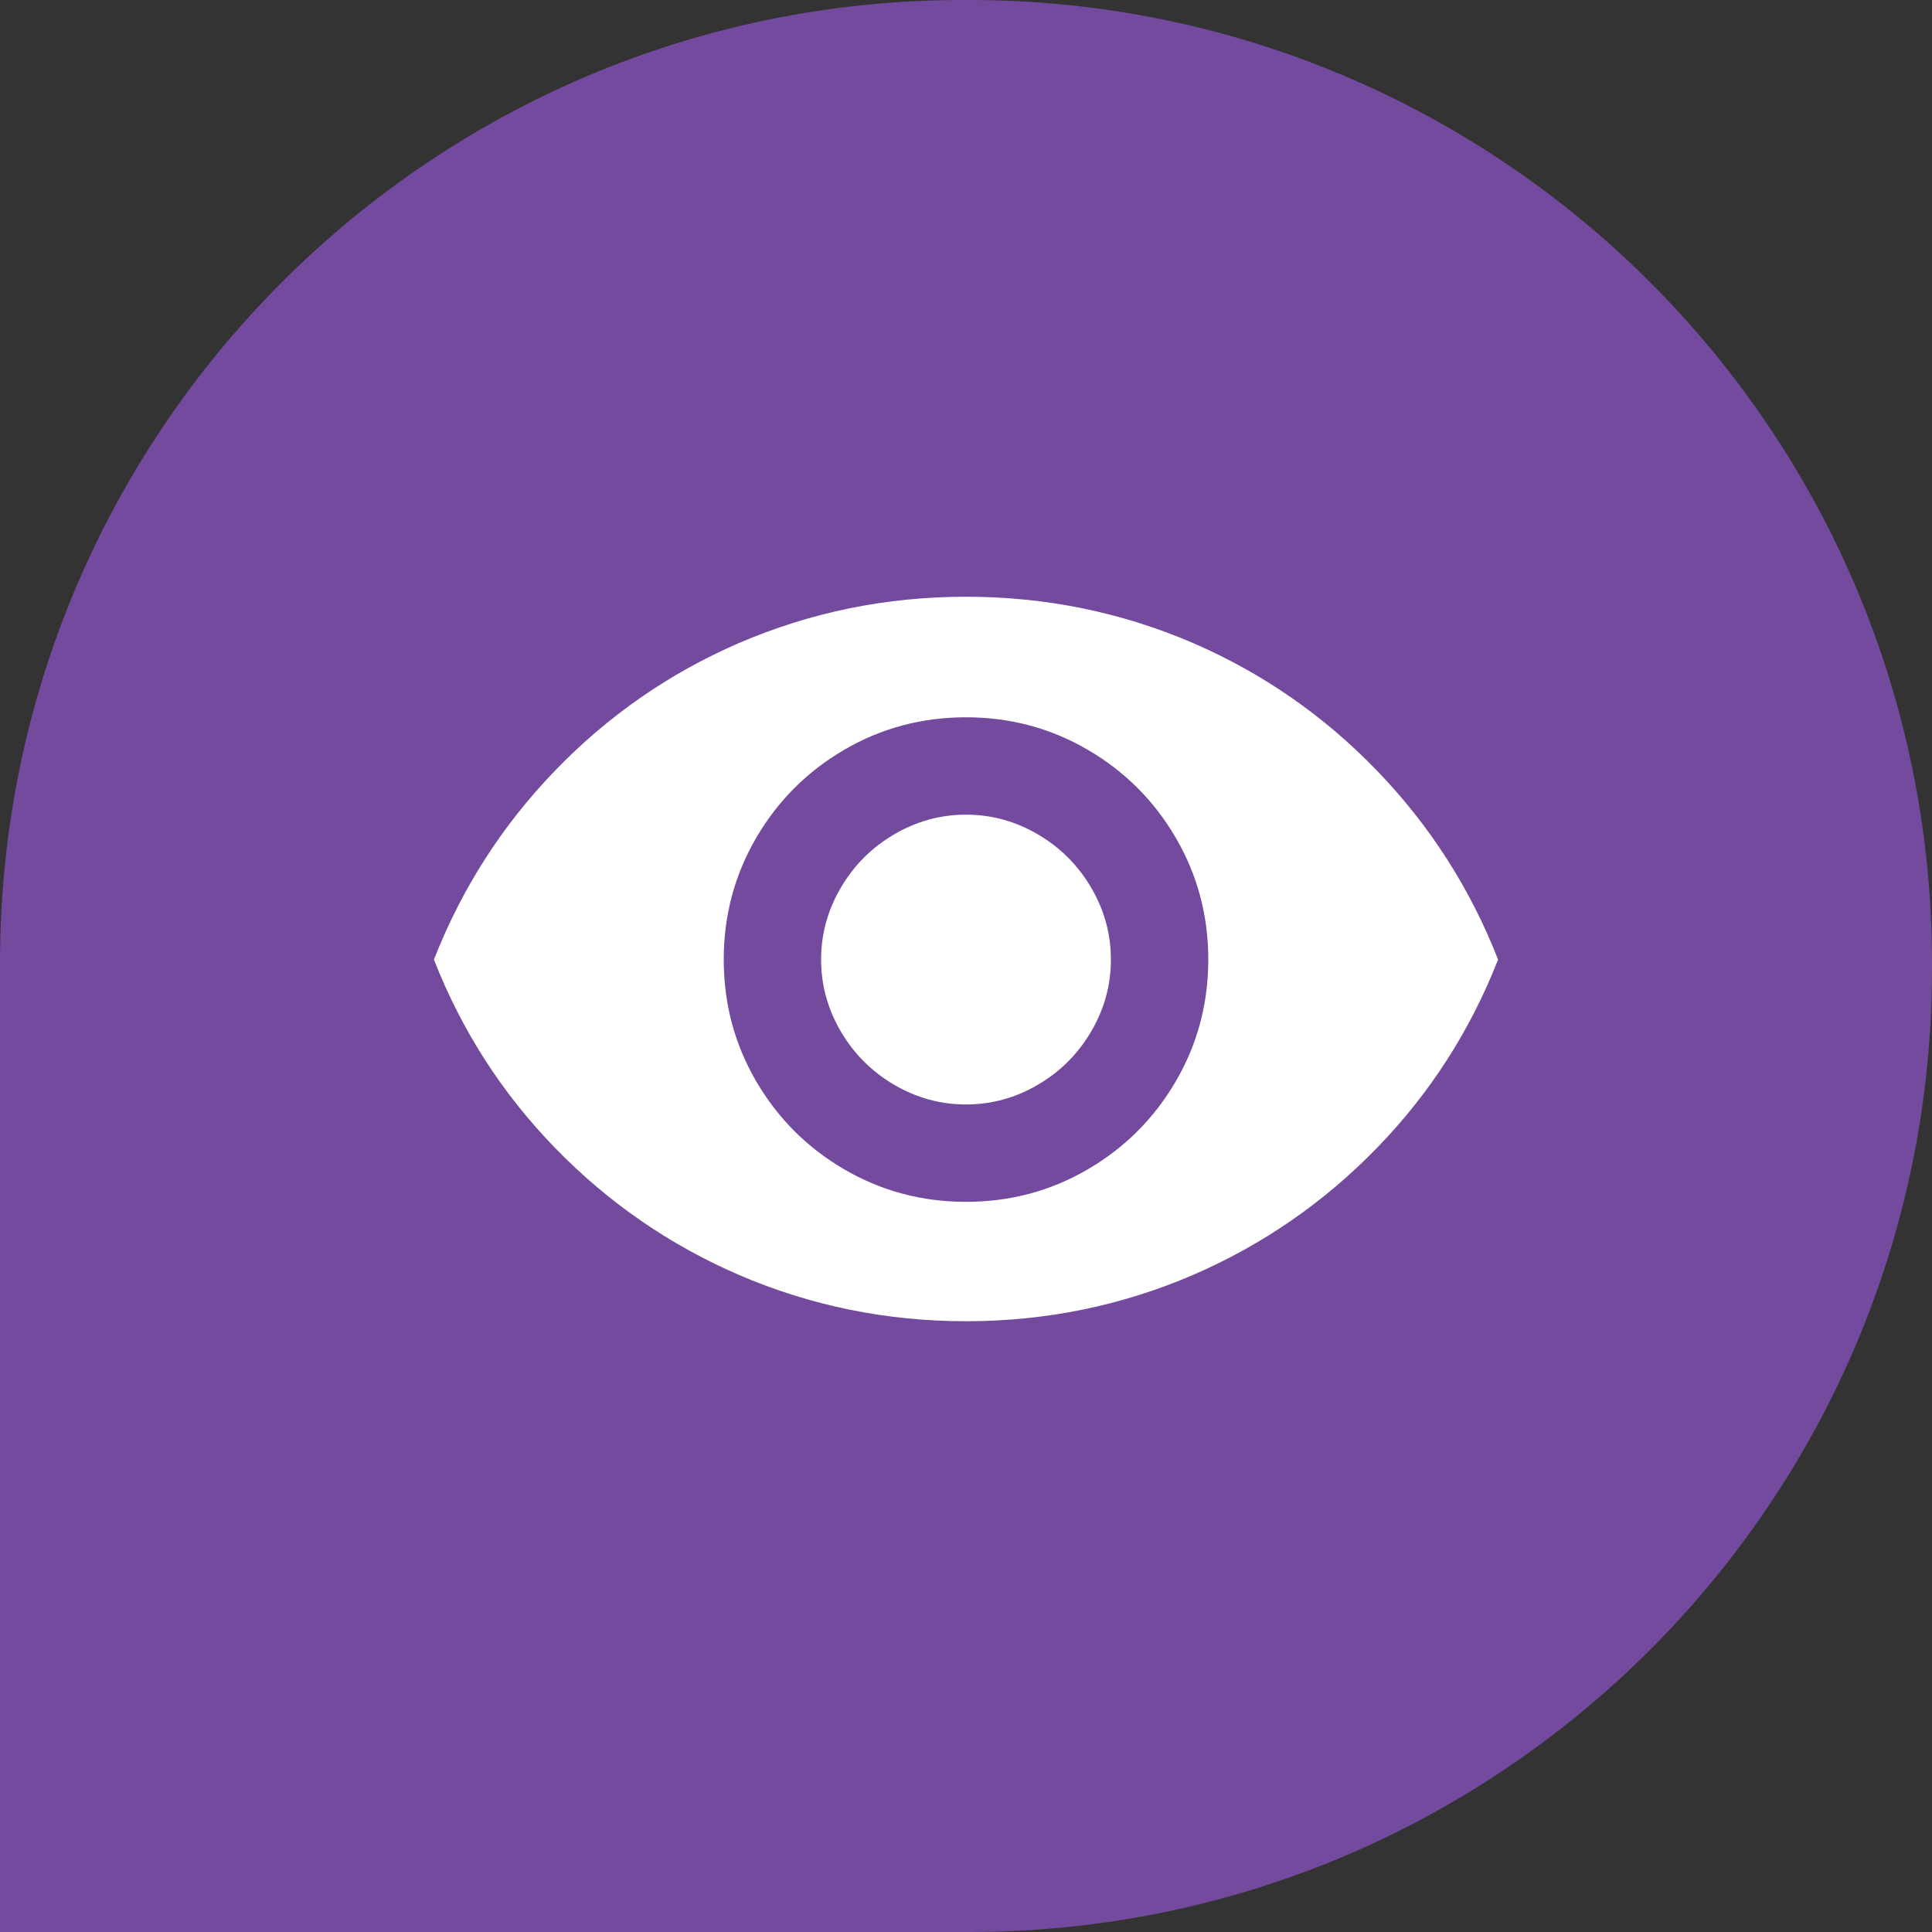 <?xml version="1.0" encoding="UTF-8"?>
<svg width="75px" height="75px" viewBox="0 0 75 75" version="1.1" xmlns="http://www.w3.org/2000/svg" xmlns:xlink="http://www.w3.org/1999/xlink">
    <rect x="0" y="0" width="75" height="75" fill="#333333" stroke="none"/>
    <!-- Generator: Sketch 47.1 (45422) - http://www.bohemiancoding.com/sketch -->
    <title>shop-view-toggle</title>
    <desc>Created with Sketch.</desc>
    <defs></defs>
    <g id="Shop" stroke="none" stroke-width="1" fill="none" fill-rule="evenodd">
        <g transform="translate(-933, -1835)" id="Group-3">
            <g transform="translate(132, 1142)">
                <g id="shop-view-toggle" transform="translate(801, 693)">
                    <path d="M75,37.619 L75,37.381 C75,16.737 58.264,0 37.618,0 L37.382,0 C16.736,0 0,16.737 0,37.381 L0,75 L37.618,75 C58.264,75 75,58.263 75,37.619" id="Fill-1-Copy" fill="#734A9D" transform="translate(37.5, 37.5) rotate(-360) translate(-37.5, -37.5) "></path>
                    <path d="M37.5,31.625 C38.49,31.625 39.42,31.88 40.29,32.39 C41.16,32.9 41.85,33.59 42.36,34.46 C42.87,35.33 43.125,36.26 43.125,37.25 C43.125,38.24 42.87,39.17 42.36,40.04 C41.85,40.91 41.16,41.6 40.29,42.11 C39.42,42.62 38.49,42.875 37.5,42.875 C36.51,42.875 35.58,42.62 34.71,42.11 C33.84,41.6 33.15,40.91 32.64,40.04 C32.13,39.17 31.875,38.24 31.875,37.25 C31.875,36.26 32.13,35.33 32.64,34.46 C33.15,33.59 33.84,32.9 34.71,32.39 C35.58,31.88 36.51,31.625 37.5,31.625 Z M37.5,46.655 C39.21,46.655 40.785,46.235 42.225,45.395 C43.665,44.555 44.805,43.415 45.645,41.975 C46.485,40.535 46.905,38.96 46.905,37.25 C46.905,35.54 46.485,33.965 45.645,32.525 C44.805,31.085 43.665,29.945 42.225,29.105 C40.785,28.265 39.21,27.845 37.5,27.845 C35.79,27.845 34.215,28.265 32.775,29.105 C31.335,29.945 30.195,31.085 29.355,32.525 C28.515,33.965 28.095,35.54 28.095,37.25 C28.095,38.96 28.515,40.535 29.355,41.975 C30.195,43.415 31.335,44.555 32.775,45.395 C34.215,46.235 35.79,46.655 37.5,46.655 Z M37.5,23.165 C40.59,23.165 43.53,23.765 46.32,24.965 C49.02,26.135 51.397,27.785 53.453,29.915 C55.508,32.045 57.075,34.49 58.155,37.25 C57.075,40.01 55.508,42.447 53.453,44.562 C51.397,46.678 49.02,48.32 46.32,49.49 C43.53,50.69 40.59,51.29 37.5,51.29 C34.41,51.29 31.47,50.69 28.68,49.49 C25.98,48.32 23.603,46.678 21.547,44.562 C19.492,42.447 17.925,40.01 16.845,37.25 C17.925,34.49 19.492,32.045 21.547,29.915 C23.603,27.785 25.98,26.135 28.68,24.965 C31.47,23.765 34.41,23.165 37.5,23.165 Z" id="remove_red_eye---material-copy" fill="#FFFFFF"></path>
                </g>
            </g>
        </g>
    </g>
</svg>